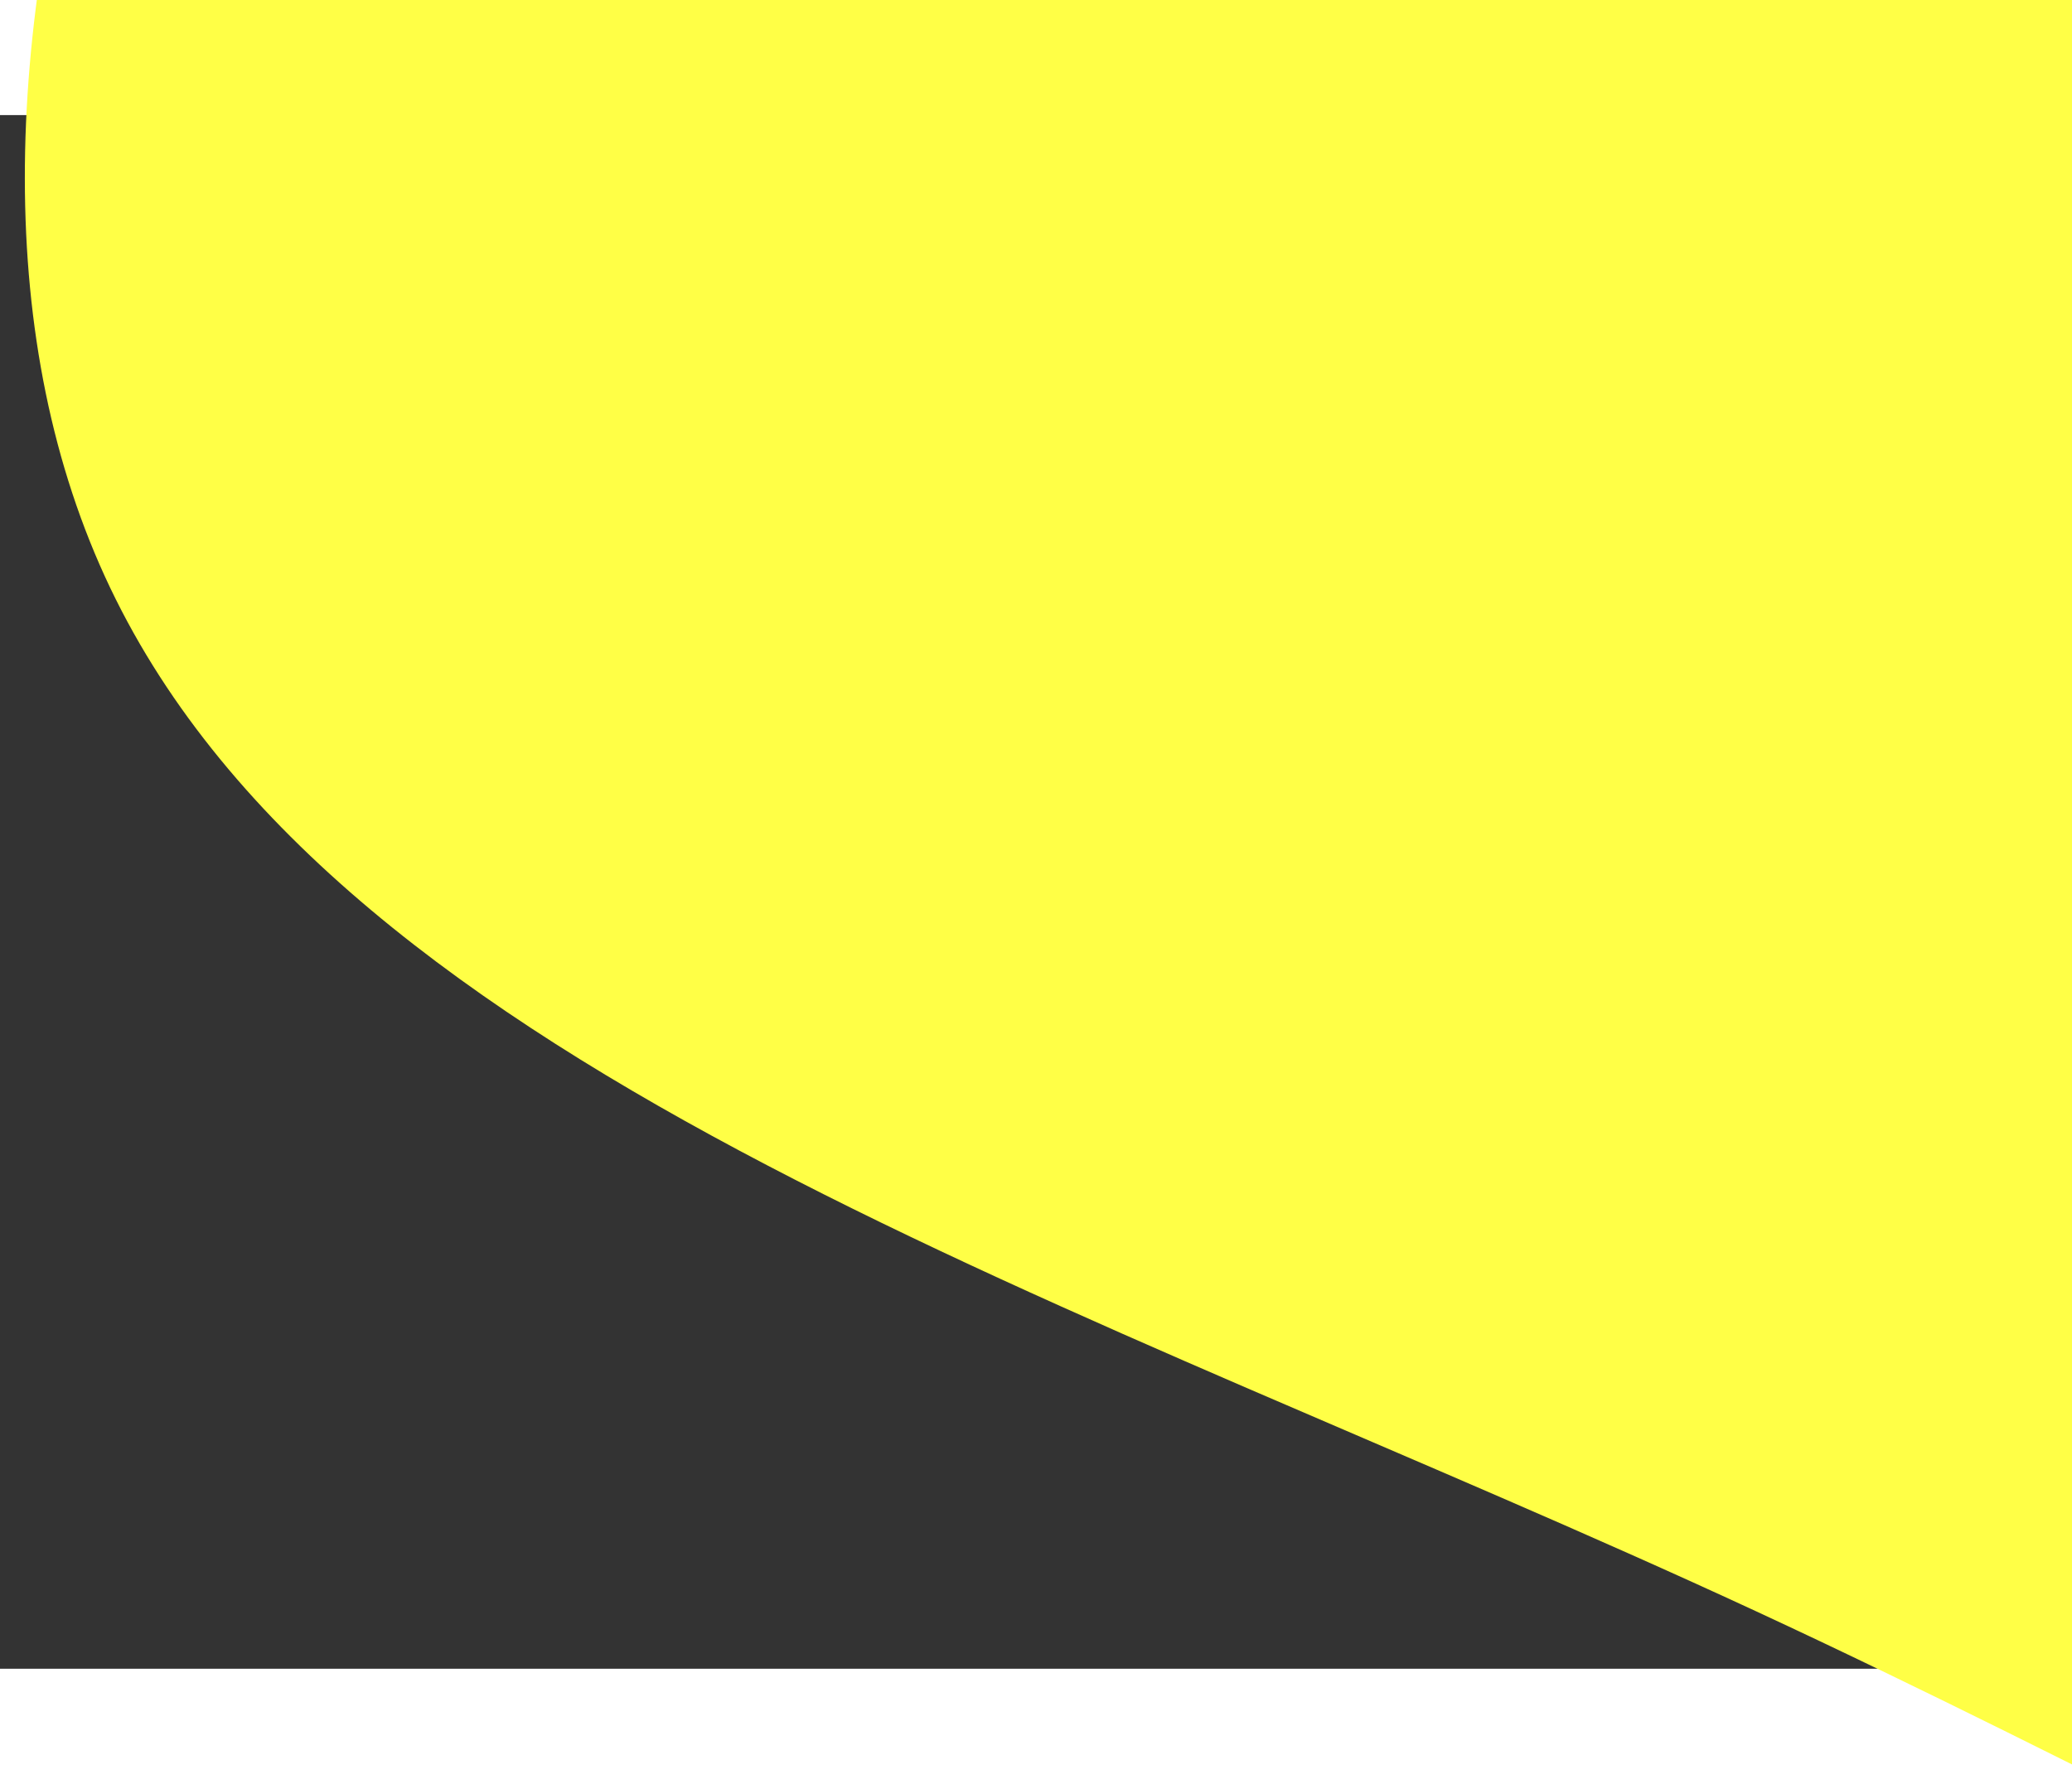 <svg id="visual" viewBox="0 0 900 675" width="900" height="775" xmlns="http://www.w3.org/2000/svg" xmlns:xlink="http://www.w3.org/1999/xlink" version="1.1"><rect x="0" y="0" width="900" height="675" fill="#333333" stroke="none"/><g transform="translate(1063.36 39.879)"><path d="M514.1 -458.8C649.8 -239.8 731.9 -27 725.5 231.6C719.2 490.3 624.2 794.7 442.8 858.8C261.4 922.8 -6.6 746.5 -300.5 610.2C-594.3 474 -914.1 377.8 -1015.5 165.5C-1116.8 -46.9 -999.8 -375.4 -794.1 -610.3C-588.5 -845.3 -294.2 -986.6 -52.5 -944.8C189.2 -902.9 378.4 -677.8 514.1 -458.8" fill="#ffff46"></path></g></svg>